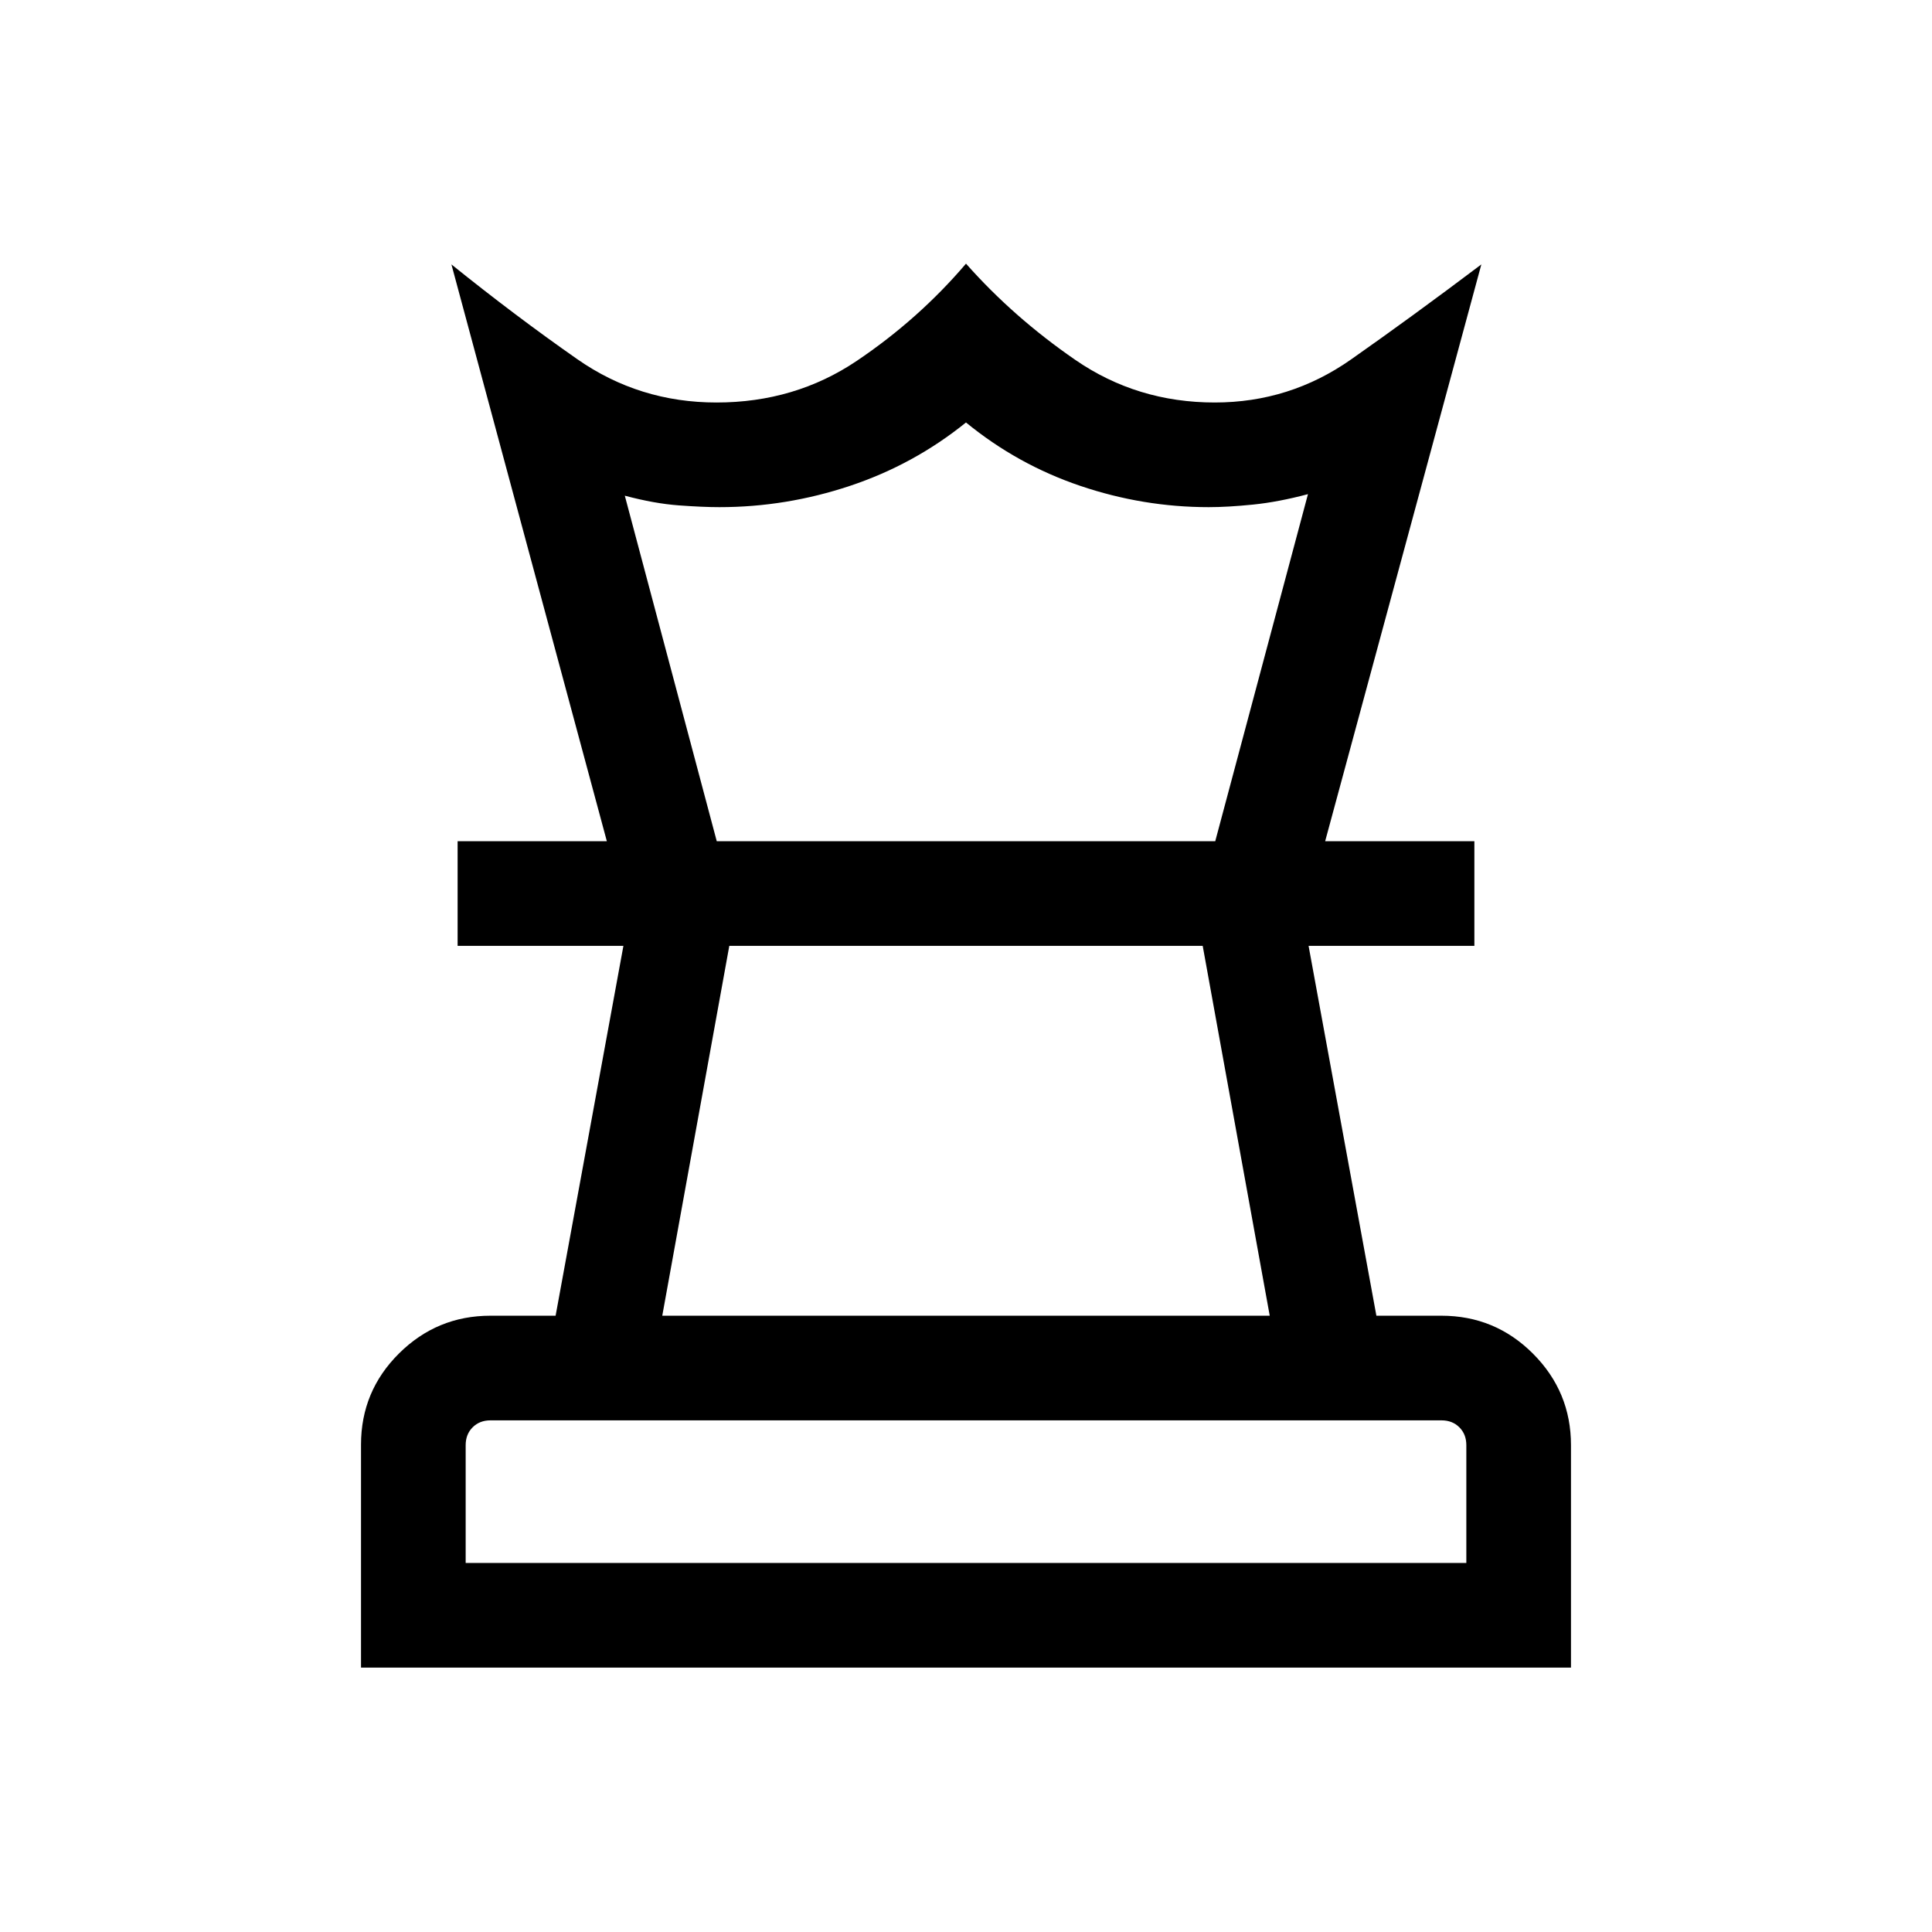 <svg xmlns="http://www.w3.org/2000/svg" height="20" viewBox="0 -960 960 960" width="20"><path d="M231.386-183.386h497.228v-58.537q0-5.385-3.462-8.847-3.461-3.462-8.846-3.462H243.694q-5.385 0-8.846 3.462-3.462 3.462-3.462 8.847v58.537Zm97.691-122.844h301.846l-33.308-183.771h-235.23L329.077-306.23Zm-149.69 174.843v-110.785q0-26.578 18.89-45.318 18.891-18.74 45.417-18.74h32.385l33.692-183.771h-82.384v-51.998h505.226v51.998h-82.384l33.692 183.771h32.294q26.714 0 45.556 18.89t18.842 45.417v110.536H179.387ZM301.54-541.999l-77.23-286.614q31.692 25.538 62.524 47.076 30.831 21.538 69.189 21.538 38.978 0 69.708-20.691 30.731-20.692 54.269-48.307 23.538 26.615 54.287 47.807 30.748 21.191 69.305 21.191 37.253 0 67.675-21.345 30.423-21.346 64.808-47.269L658.46-541.999h-54.614l46.077-172.463q-14.77 3.923-27.347 5.193Q609.999-708 600.614-708q-32.597 0-63.837-10.577-31.239-10.577-56.777-31.499-25.923 20.922-57.654 31.499Q390.615-708 357.463-708q-8.231 0-20.231-.885-12.001-.884-26.77-4.808l45.692 171.694H301.54ZM480-490.001Zm.385-51.998ZM480-183.386Z"/></svg>